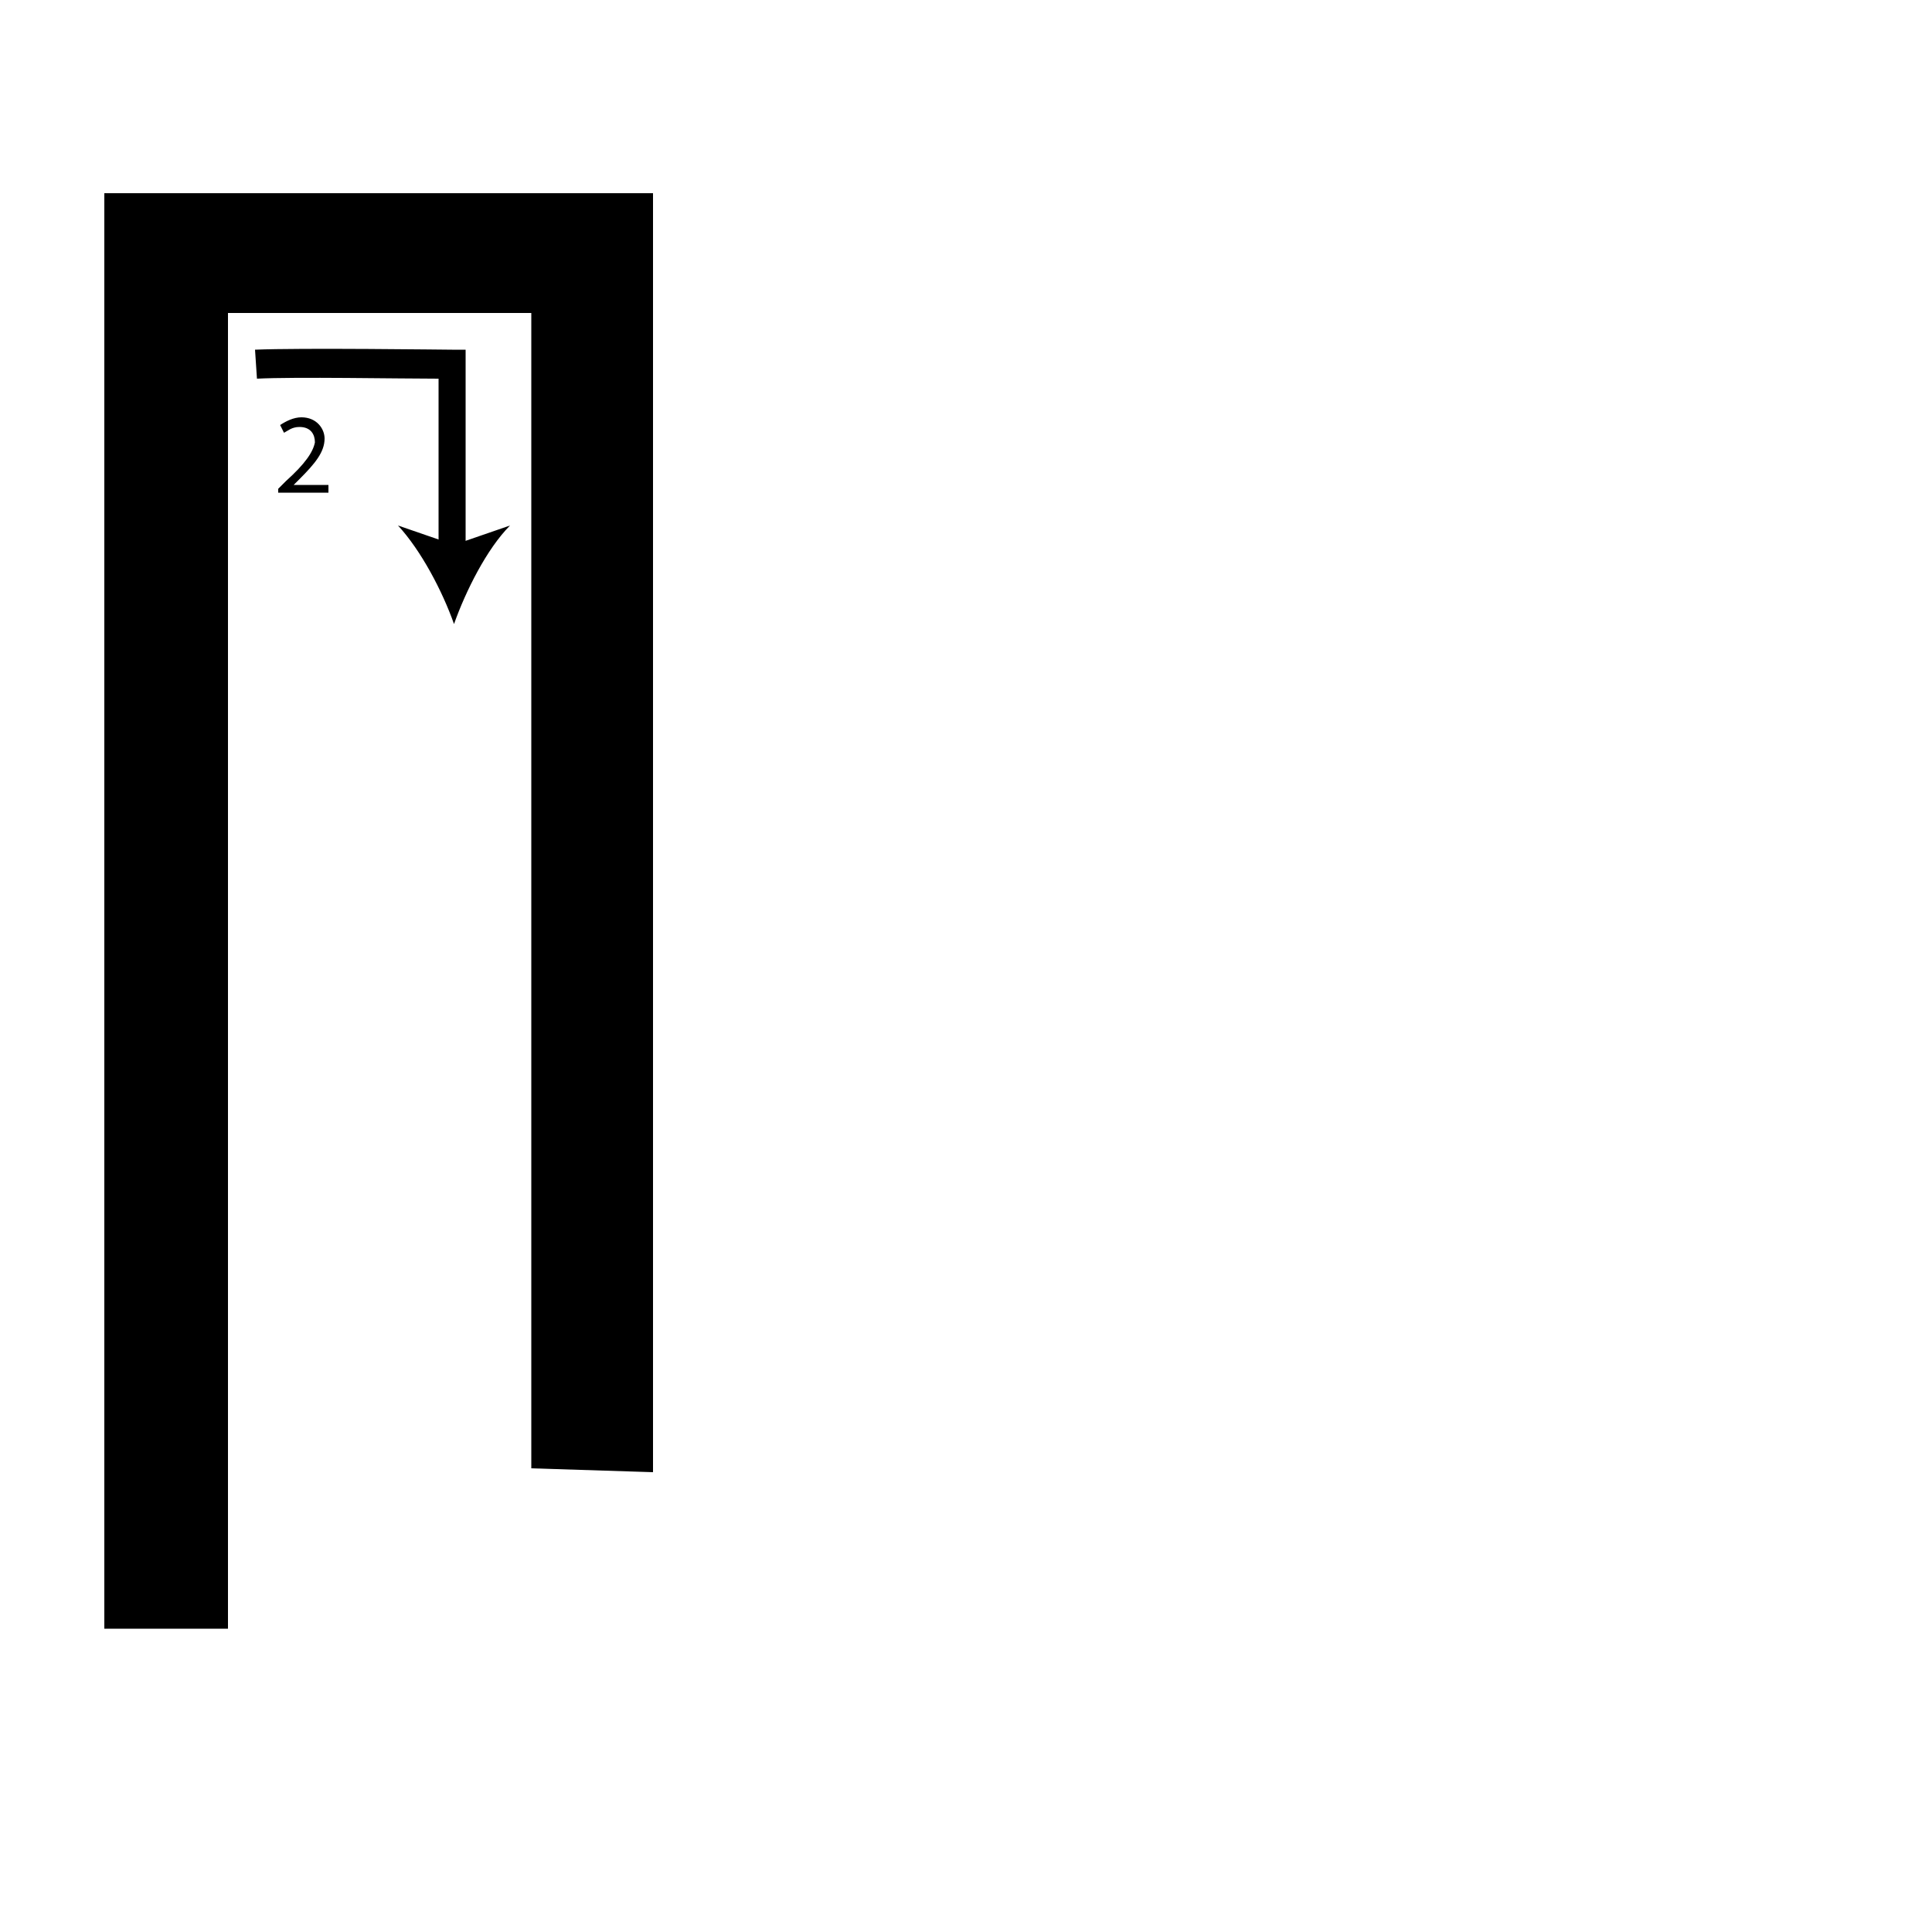 <?xml version="1.0" encoding="utf-8"?>
<!-- Generator: Adobe Illustrator 26.2.1, SVG Export Plug-In . SVG Version: 6.00 Build 0)  -->
<svg version="1.1" xmlns="http://www.w3.org/2000/svg" xmlns:xlink="http://www.w3.org/1999/xlink" x="0px" y="0px"
	 viewBox="0 0 100 100" style="enable-background:new 0 0 100 100;" xml:space="preserve" width = "100px" height = "100px">
<style type="text/css">
	.st0{display:none;}
	.st1{display:inline;}
</style> 

	<rect x="17.2" y="27.6" class="st2" width="12.6" height="0"/>

		<path d="M27.5,76V16.2H11.8v68.1H5.4V10h28.4v66.2 M27.5,70"/>
	
		<path d="M24.2,28.6h-1.5v-9c-2,0-7.5-0.1-9.4,0l-0.1-1.5c2.3-0.1,9.9,0,10.2,0l0.7,0V28.6z"/>
	
			<path d="M23.5,32.3c-0.6-1.7-1.7-3.8-2.9-5.1l2.9,1l2.9-1C25.2,28.4,24.1,30.6,23.5,32.3z"/>

		<path d="M14.4,25.6v-0.3l0.4-0.4c1-0.9,1.4-1.5,1.5-2c0-0.4-0.2-0.8-0.8-0.8c-0.4,0-0.6,0.2-0.8,0.3L14.5,22
			c0.3-0.2,0.7-0.4,1.1-0.4c0.8,0,1.2,0.6,1.2,1.1c0,0.7-0.5,1.3-1.3,2.1l-0.3,0.3v0h1.8v0.4H14.4z"/>

</svg>